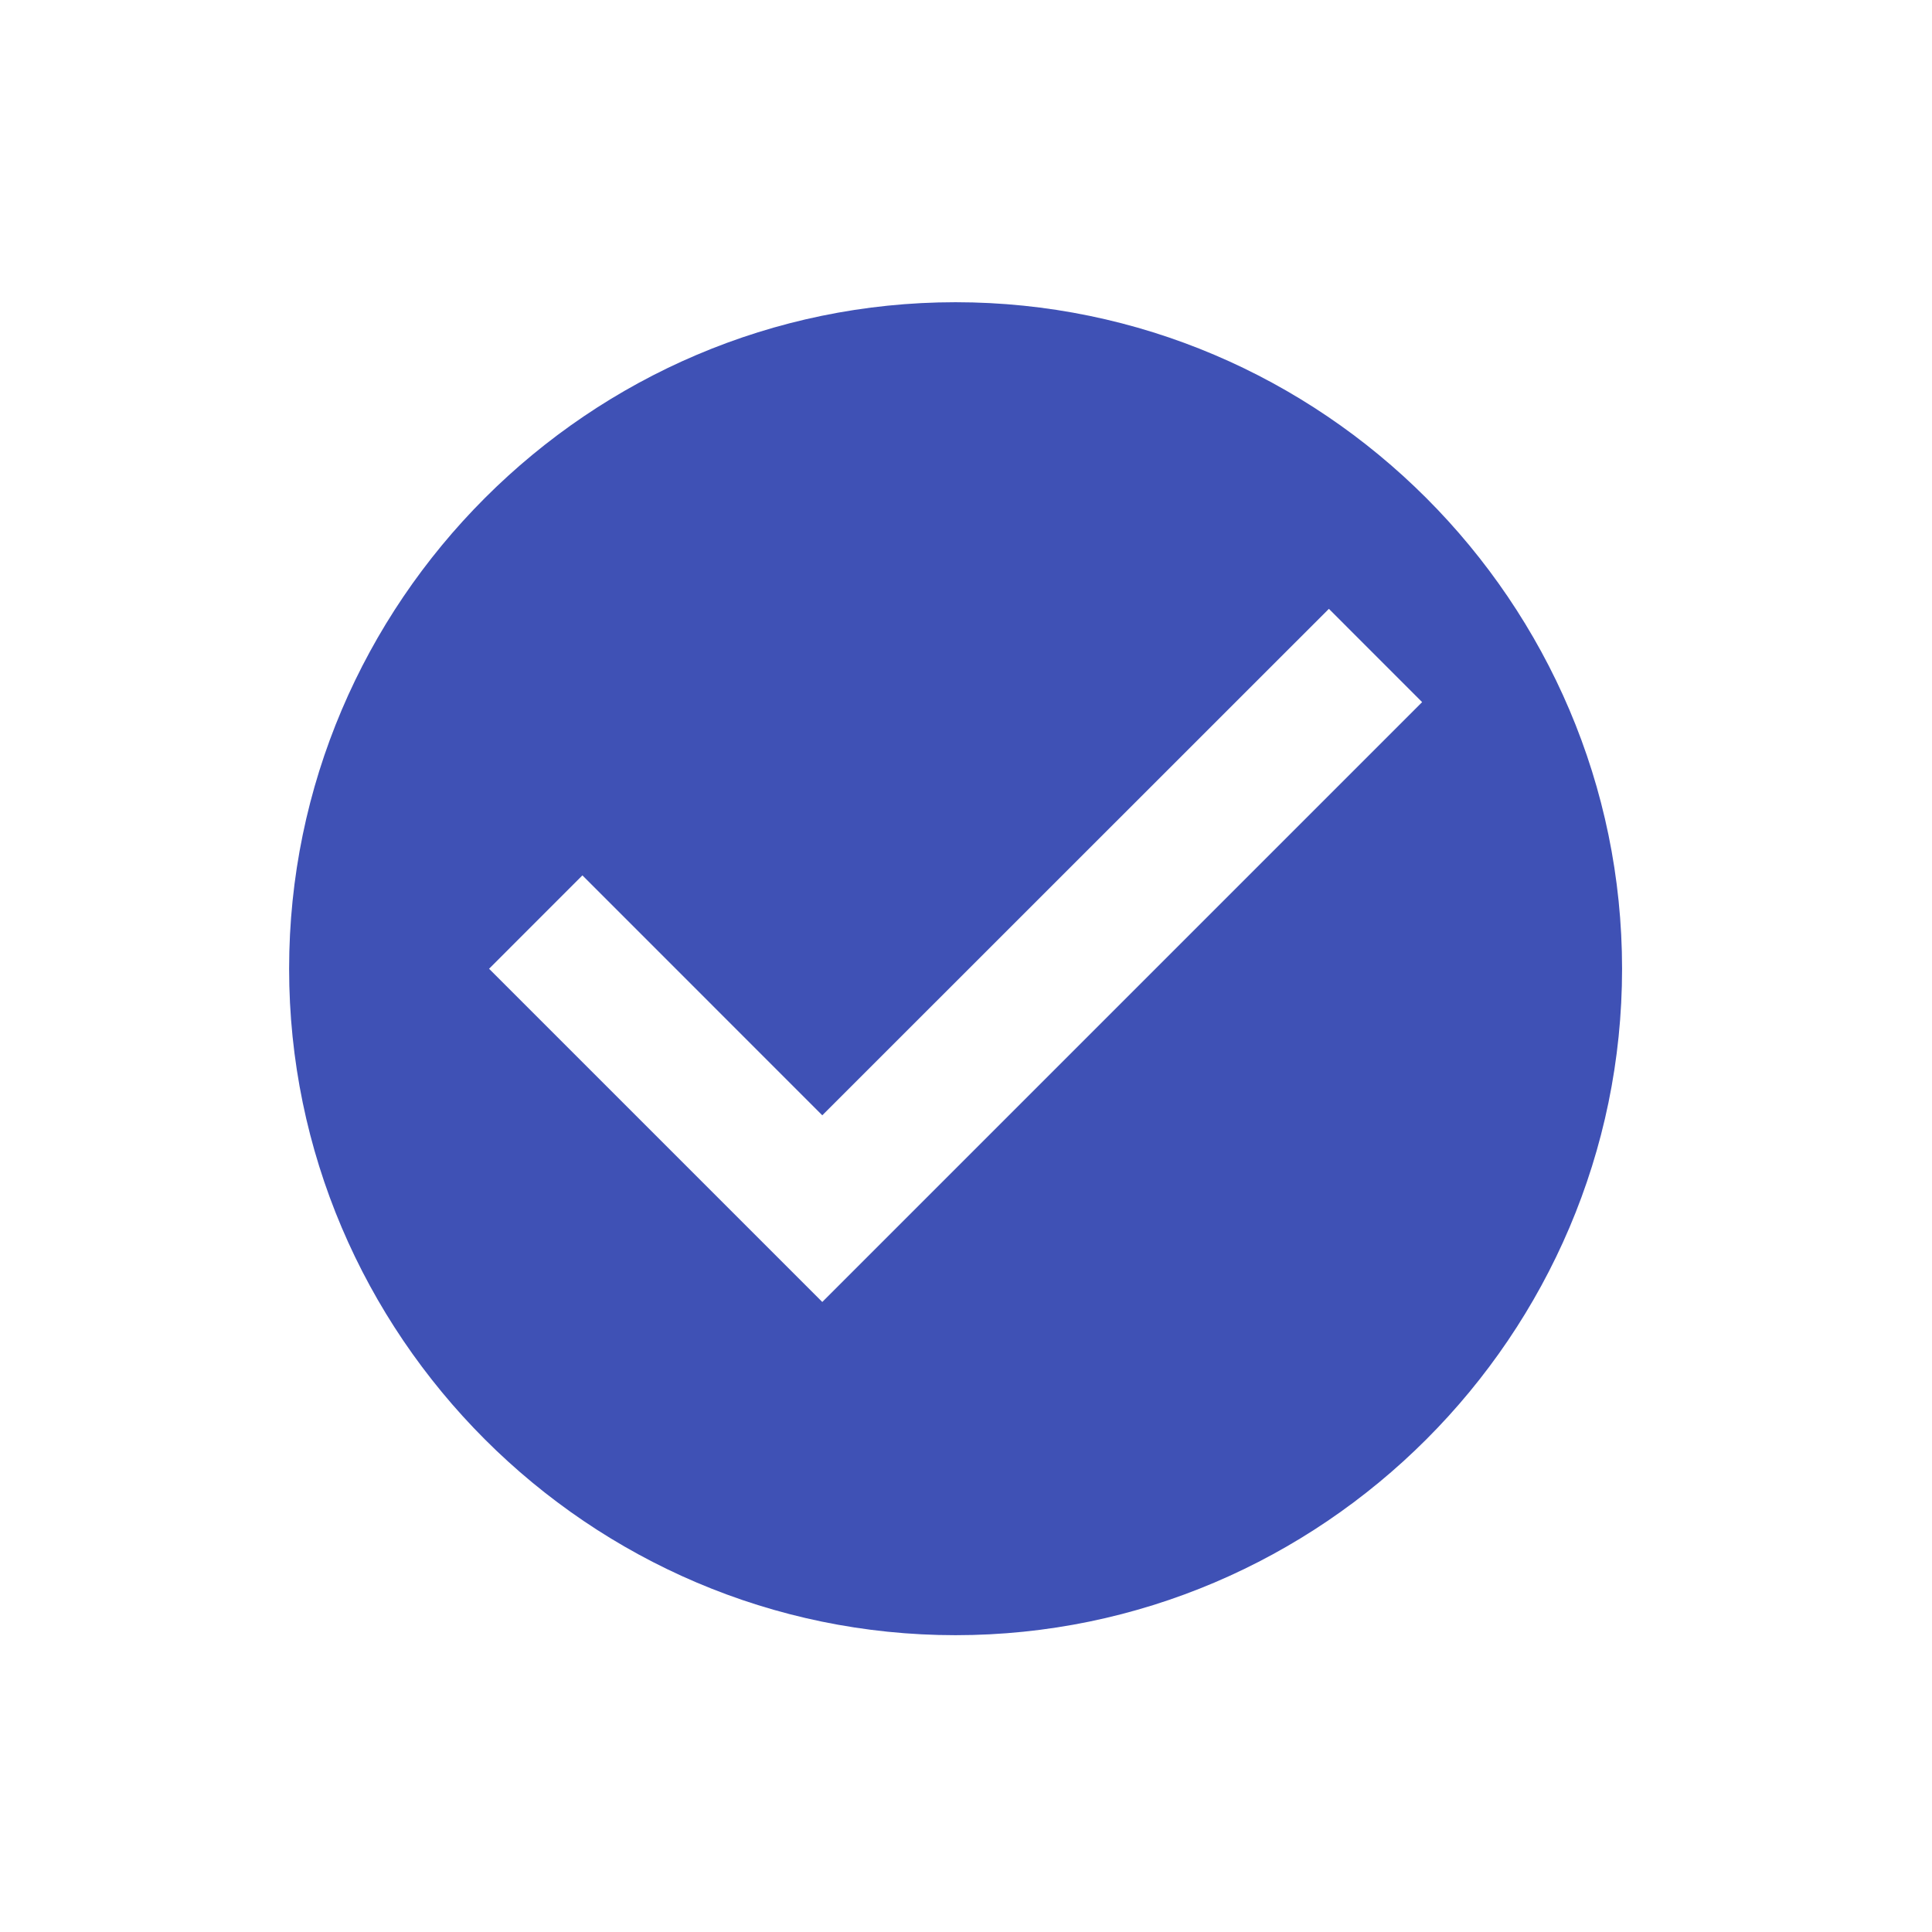 <?xml version="1.0" standalone="no"?><!DOCTYPE svg PUBLIC "-//W3C//DTD SVG 1.1//EN" "http://www.w3.org/Graphics/SVG/1.1/DTD/svg11.dtd"><svg t="1548234957296" class="icon" style="" viewBox="0 0 1024 1024" version="1.1" xmlns="http://www.w3.org/2000/svg" p-id="5795" xmlns:xlink="http://www.w3.org/1999/xlink" width="128" height="128"><defs><style type="text/css"></style></defs><path d="M506.457 160.184c-194.253 0-353.219 158.966-353.219 353.276 0 194.257 158.966 353.223 353.219 353.223 194.307 0 353.273-158.966 353.273-353.223C859.73 319.15 700.765 160.184 506.457 160.184M435.826 690.071l-176.612-176.609 49.472-49.495 127.141 127.167 268.512-268.435 49.418 49.442L435.826 690.071z" p-id="5796" fill="#3F51B5"></path></svg>